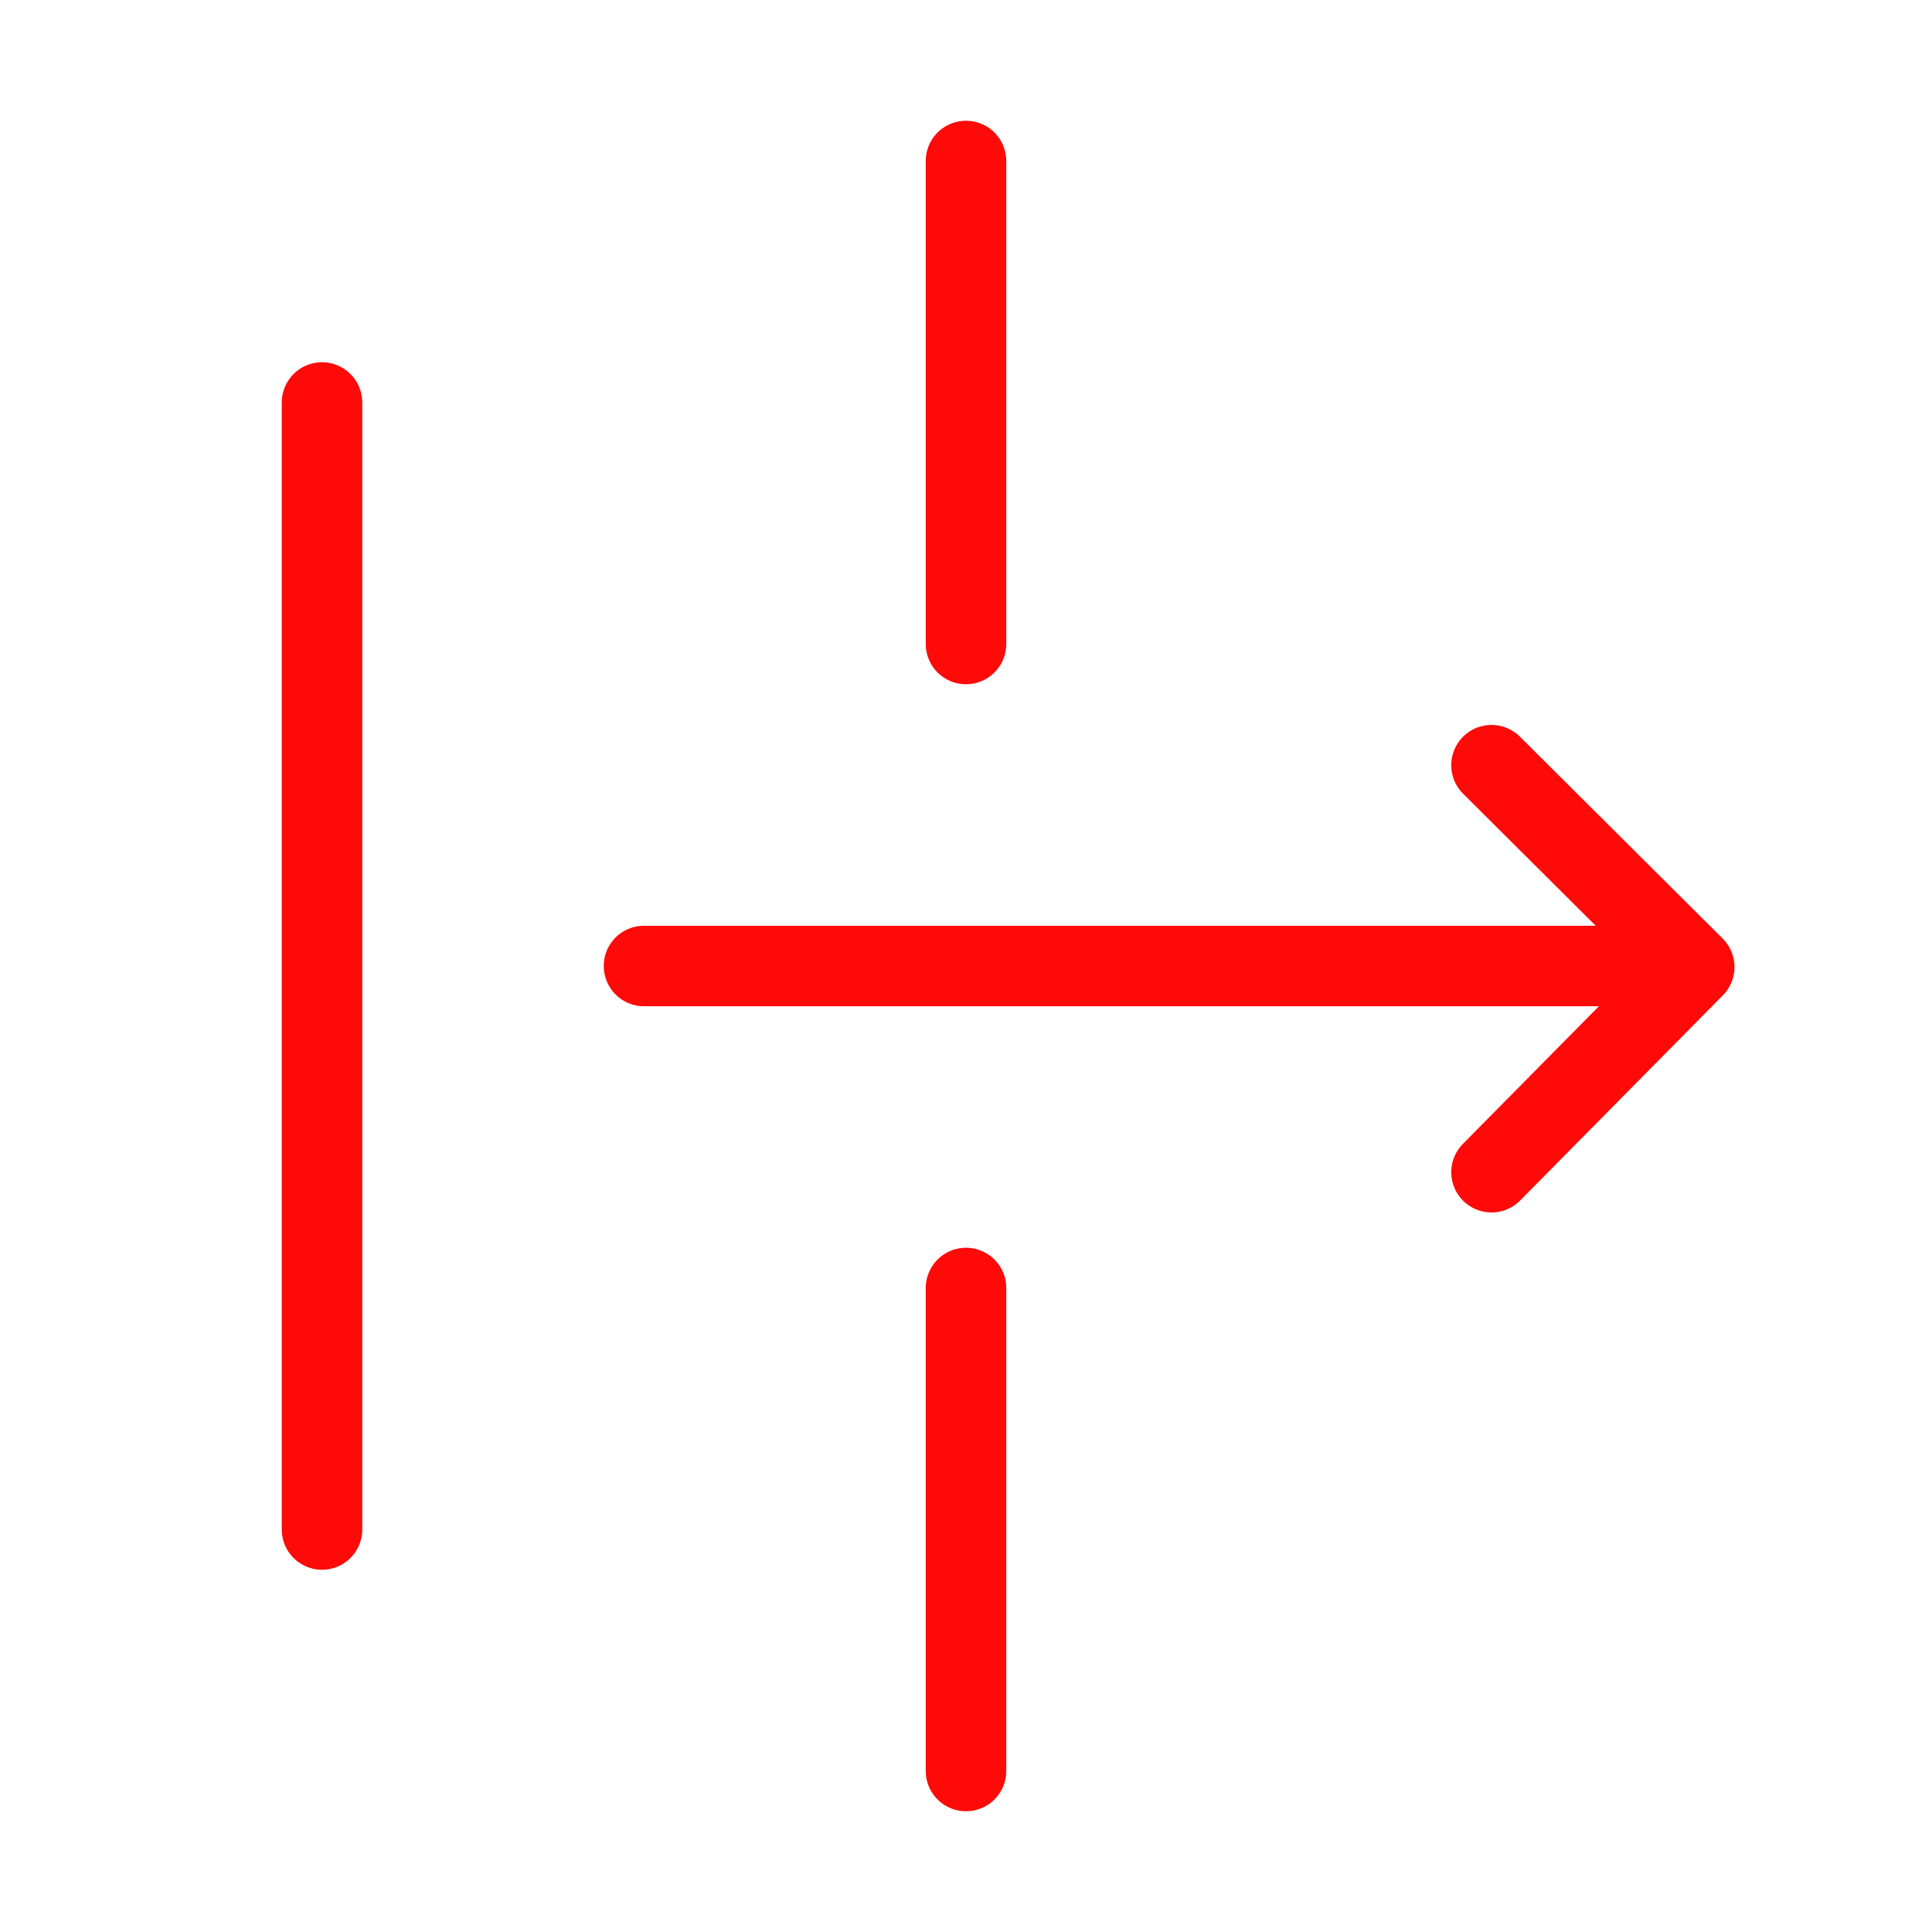 <?xml version="1.0" encoding="UTF-8"?><svg width="24" height="24" viewBox="0 0 48 48" fill="none" xmlns="http://www.w3.org/2000/svg"><path d="M8 10V38" stroke="#FF0909" stroke-width="2" stroke-linecap="round"/><path d="M24 4V16" stroke="#FF0909" stroke-width="2" stroke-linecap="round"/><path d="M16 24H42" stroke="#FF0909" stroke-width="2" stroke-linecap="round"/><path d="M37.056 19.011L42.093 24.026L37.056 29.123" stroke="#FF0909" stroke-width="2" stroke-linecap="round" stroke-linejoin="round"/><path d="M24 32V44" stroke="#FF0909" stroke-width="2" stroke-linecap="round"/></svg>